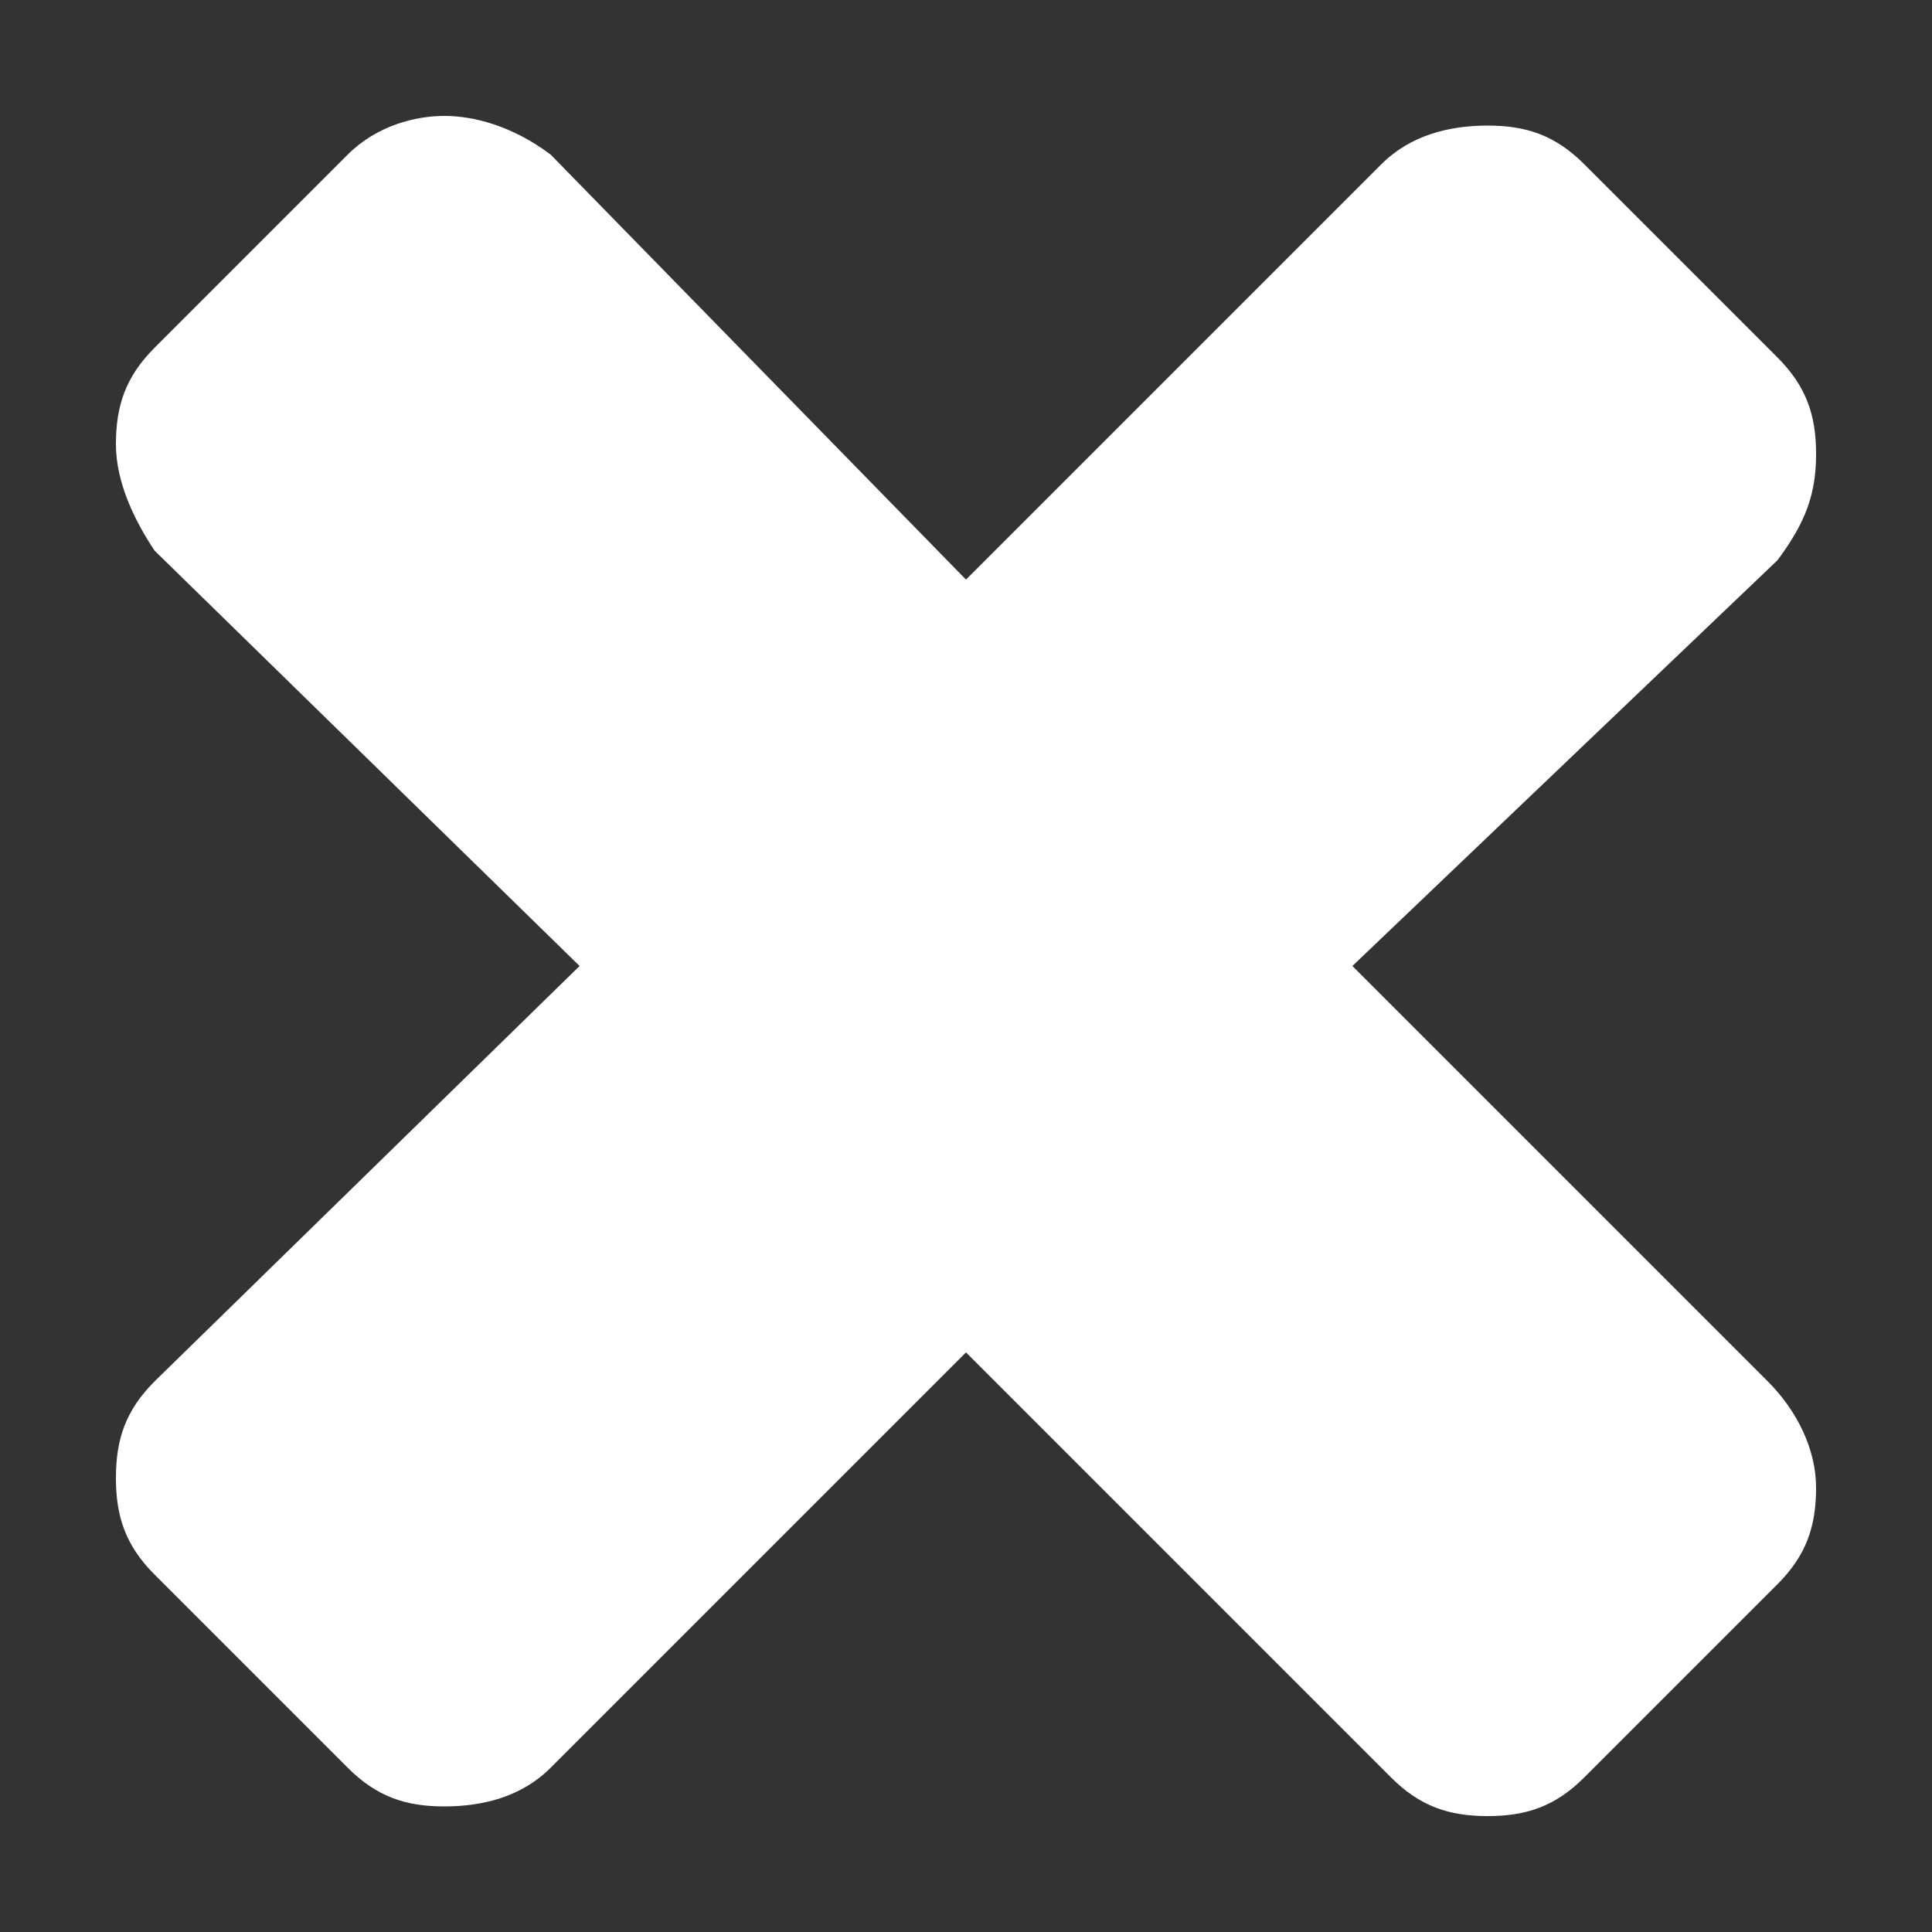 <?xml version="1.0" encoding="utf-8"?>
<!-- Generator: Adobe Illustrator 19.2.0, SVG Export Plug-In . SVG Version: 6.00 Build 0)  -->
<svg version="1.1" id="Layer_1" xmlns="http://www.w3.org/2000/svg" xmlns:xlink="http://www.w3.org/1999/xlink" x="0px" y="0px"
	 viewBox="0 0 20 20" style="enable-background:new 0 0 20 20;" xml:space="preserve">
<rect x="0" y="0" width="20" height="20" fill="#333333" stroke="none"/>
<style type="text/css">
	.st0{fill:#FFFFFF;}
</style>
<g>
	<path class="st0" d="M18.8,15.4c0,0.4-0.1,0.7-0.4,1l-2,2c-0.3,0.3-0.6,0.4-1,0.4c-0.4,0-0.7-0.1-1-0.4L10,14l-4.3,4.3
		c-0.3,0.3-0.7,0.4-1.1,0.4c-0.4,0-0.7-0.1-1-0.4l-2-2c-0.3-0.3-0.4-0.6-0.4-1c0-0.4,0.1-0.7,0.4-1L6,10L1.6,5.7
		C1.4,5.4,1.2,5,1.2,4.6c0-0.4,0.1-0.7,0.4-1l2-2c0.3-0.3,0.7-0.4,1-0.4s0.7,0.1,1.1,0.4L10,6l4.3-4.3c0.3-0.3,0.7-0.4,1.1-0.4
		c0.4,0,0.7,0.1,1,0.4l2,2c0.3,0.3,0.4,0.6,0.4,1c0,0.4-0.1,0.7-0.4,1.1L14,10l4.3,4.3C18.6,14.6,18.8,15,18.8,15.4z"/>
</g>
</svg>
